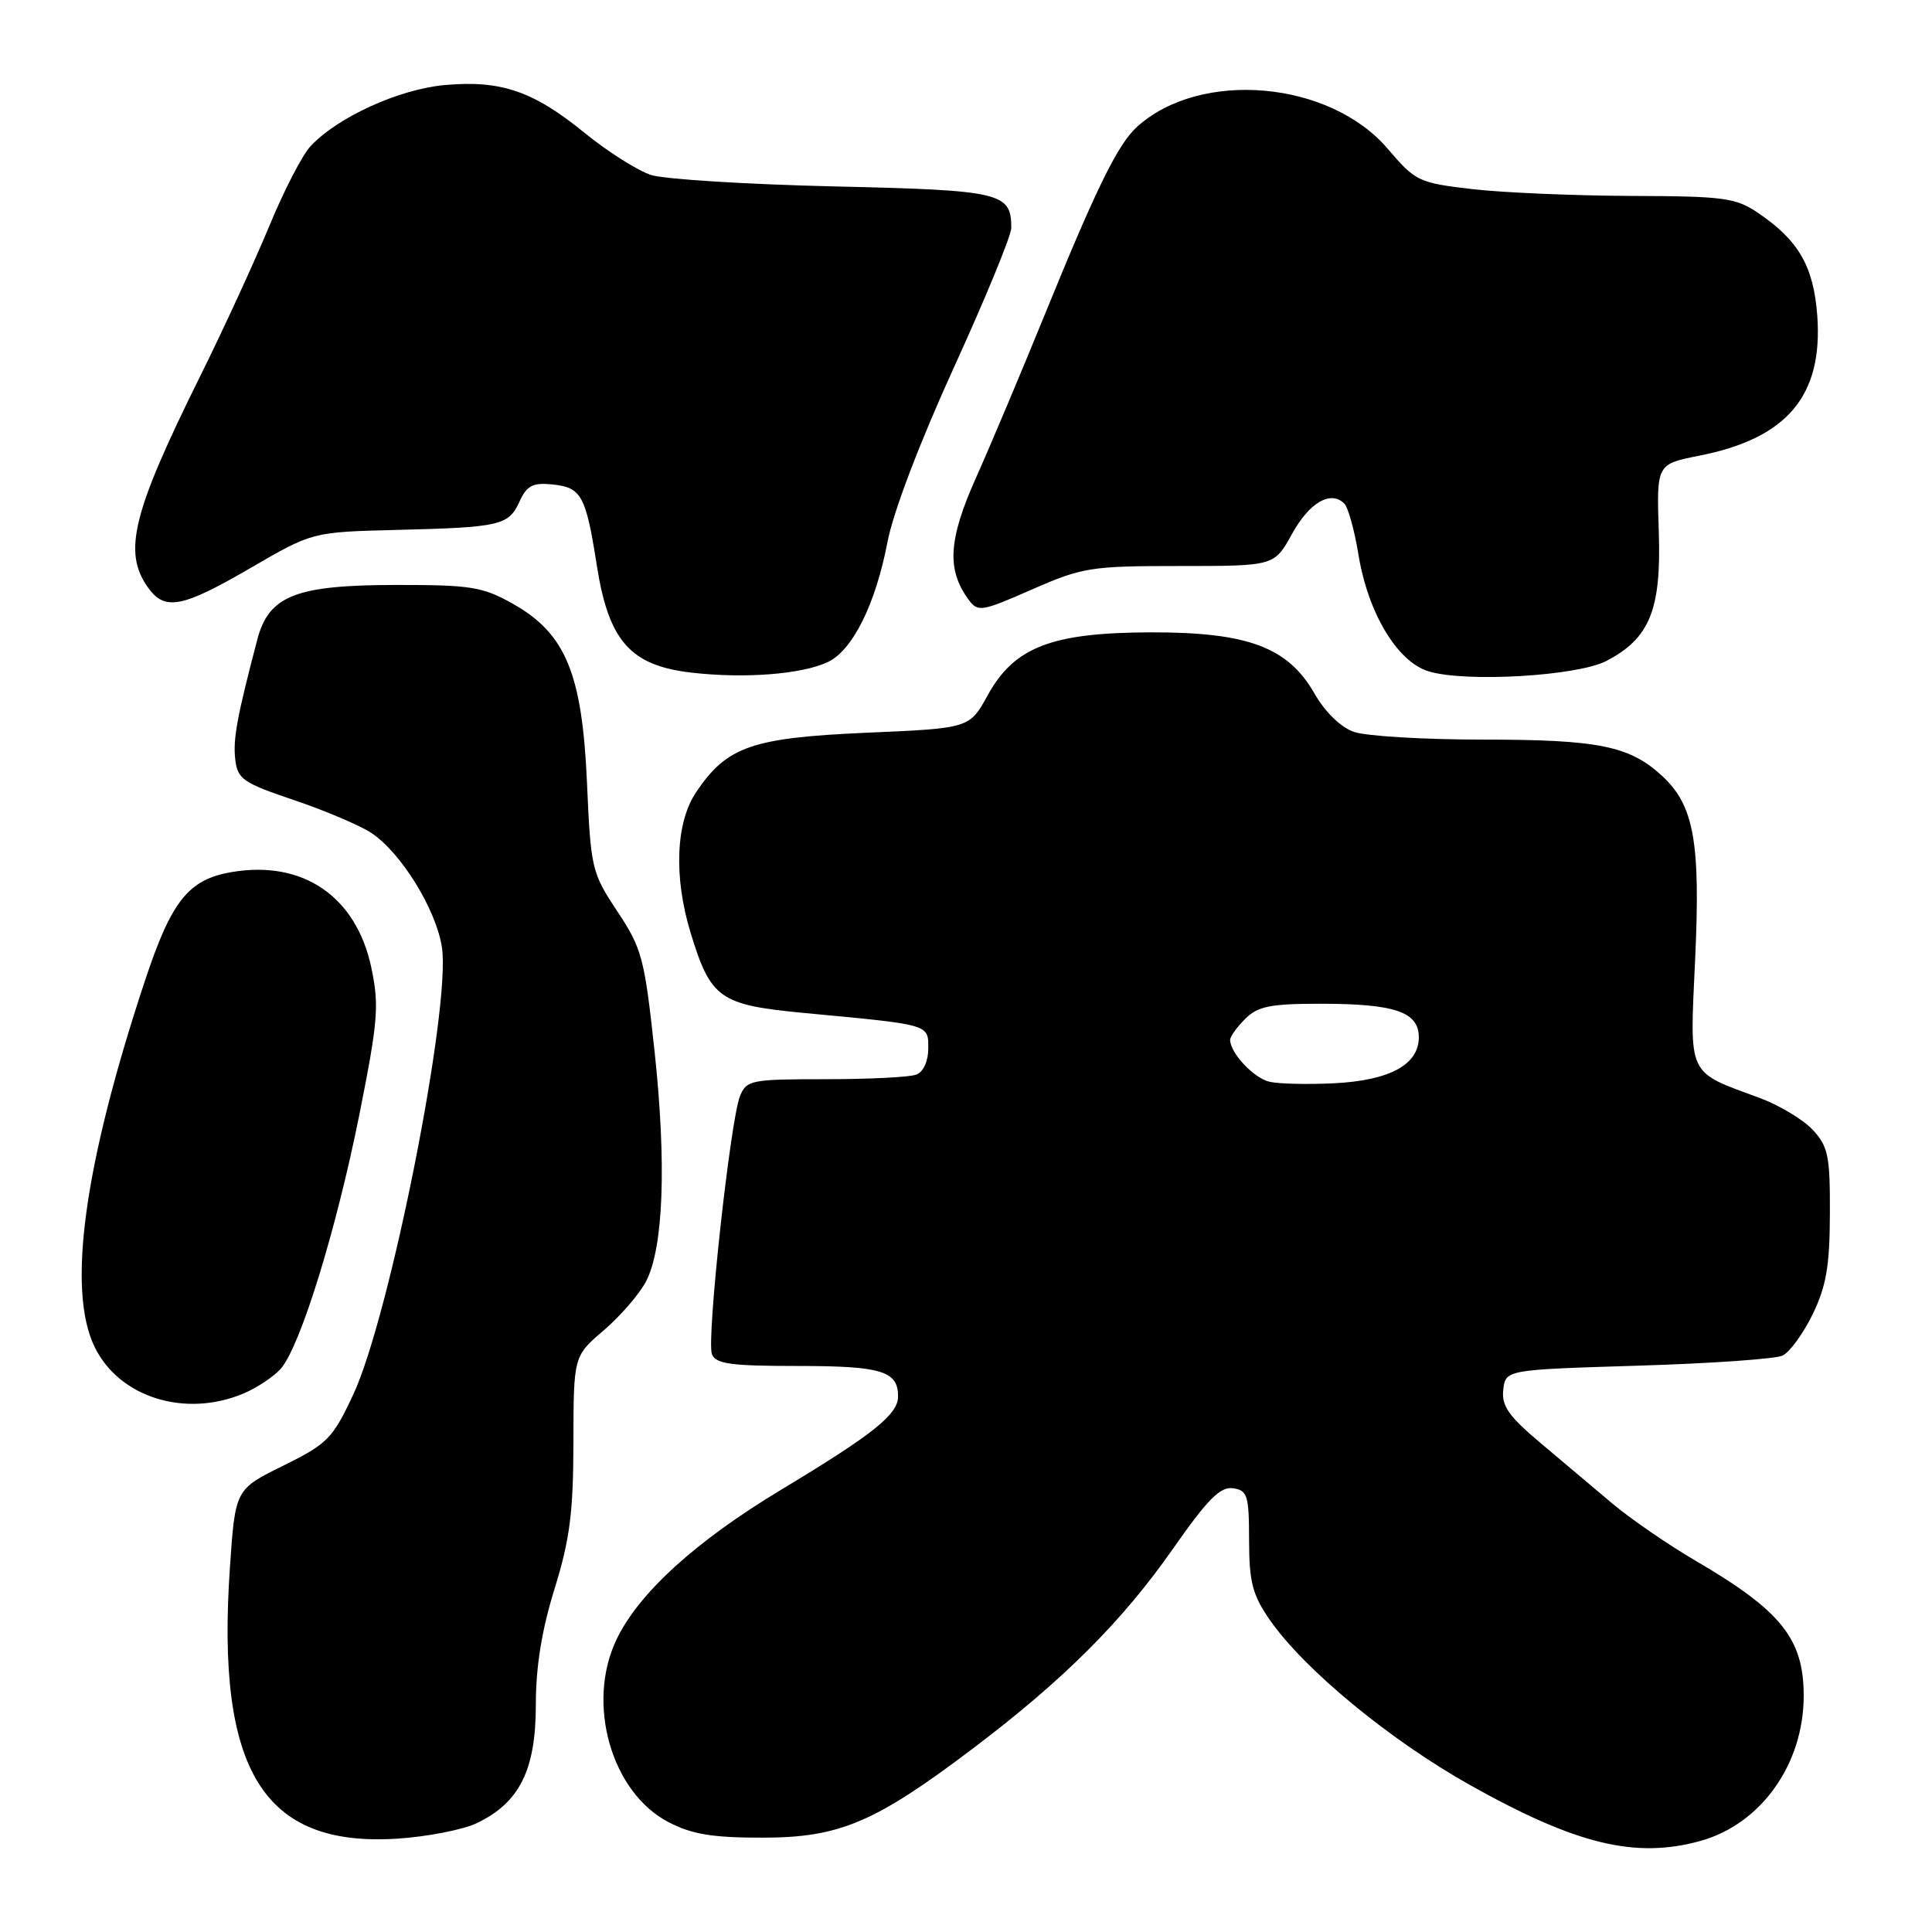 <?xml version="1.0" encoding="UTF-8" standalone="no"?>
<!DOCTYPE svg PUBLIC "-//W3C//DTD SVG 1.1//EN" "http://www.w3.org/Graphics/SVG/1.1/DTD/svg11.dtd" >
<svg xmlns="http://www.w3.org/2000/svg" xmlns:xlink="http://www.w3.org/1999/xlink" version="1.1" viewBox="0 0 256 256">
 <g >
 <path fill="currentColor"
d=" M 225.32 243.93 C 233.35 241.70 239.00 233.76 239.00 224.70 C 239.00 217.17 236.03 213.45 224.78 206.87 C 221.08 204.71 216.07 201.27 213.64 199.22 C 211.21 197.18 206.90 193.54 204.06 191.15 C 199.89 187.63 198.95 186.28 199.19 184.15 C 199.50 181.50 199.50 181.50 217.00 180.96 C 226.62 180.67 235.27 180.07 236.20 179.62 C 237.14 179.18 238.93 176.72 240.18 174.16 C 241.99 170.43 242.45 167.76 242.47 160.84 C 242.50 153.13 242.24 151.90 240.18 149.69 C 238.90 148.33 235.75 146.44 233.18 145.49 C 223.46 141.90 223.89 142.80 224.61 127.22 C 225.34 111.61 224.47 106.74 220.27 102.84 C 215.95 98.84 211.84 98.00 196.50 98.00 C 188.69 98.00 180.99 97.54 179.40 96.98 C 177.65 96.37 175.58 94.35 174.17 91.89 C 170.65 85.74 165.33 83.76 152.44 83.79 C 139.33 83.83 134.40 85.73 130.87 92.13 C 128.47 96.50 128.47 96.50 114.84 97.09 C 99.63 97.76 96.33 98.90 92.25 104.95 C 89.54 108.97 89.25 116.18 91.50 123.57 C 94.17 132.34 95.34 133.16 106.61 134.23 C 123.36 135.80 123.00 135.70 123.00 138.94 C 123.00 140.61 122.35 142.04 121.42 142.39 C 120.55 142.73 115.14 143.00 109.40 143.00 C 99.50 143.00 98.91 143.12 98.05 145.25 C 96.77 148.45 93.60 177.52 94.33 179.42 C 94.83 180.73 96.81 181.00 105.77 181.00 C 116.81 181.00 119.00 181.67 119.00 185.03 C 119.00 187.42 115.74 190.03 103.50 197.40 C 92.15 204.24 84.59 211.12 81.67 217.29 C 77.66 225.73 81.00 237.47 88.54 241.42 C 91.65 243.05 94.33 243.50 101.00 243.50 C 111.25 243.50 115.93 241.51 129.00 231.62 C 140.96 222.57 148.71 214.82 155.44 205.20 C 160.01 198.66 161.70 196.96 163.37 197.20 C 165.30 197.47 165.50 198.13 165.51 204.10 C 165.52 209.65 165.96 211.33 168.25 214.64 C 172.79 221.19 184.16 230.57 194.79 236.53 C 208.86 244.42 216.71 246.32 225.32 243.93 Z  M 63.17 241.58 C 68.83 238.88 71.00 234.54 71.00 225.94 C 71.00 220.83 71.78 215.99 73.49 210.50 C 75.51 203.97 75.97 200.40 75.98 191.10 C 76.00 179.69 76.00 179.69 80.03 176.25 C 82.24 174.35 84.75 171.44 85.61 169.78 C 87.92 165.32 88.33 154.18 86.73 139.27 C 85.40 126.94 85.06 125.67 81.80 120.76 C 78.41 115.65 78.28 115.11 77.78 103.73 C 77.14 89.22 74.95 83.94 67.95 80.00 C 63.95 77.75 62.39 77.50 52.50 77.51 C 39.17 77.52 35.62 78.92 34.09 84.76 C 31.42 94.92 30.86 97.93 31.17 100.60 C 31.47 103.24 32.17 103.73 39.00 106.03 C 43.12 107.43 47.72 109.38 49.22 110.38 C 53.17 113.01 57.81 120.54 58.56 125.55 C 59.76 133.56 51.64 174.46 46.80 184.80 C 44.07 190.63 43.39 191.32 37.51 194.22 C 31.17 197.35 31.17 197.35 30.46 207.77 C 28.63 234.66 34.90 244.78 52.67 243.63 C 56.62 243.37 61.35 242.45 63.17 241.58 Z  M 32.28 184.64 C 34.05 183.89 36.26 182.42 37.19 181.38 C 39.77 178.48 44.54 163.06 47.62 147.68 C 50.08 135.34 50.26 133.25 49.21 128.25 C 47.23 118.81 40.16 113.95 30.73 115.55 C 24.96 116.52 22.72 119.34 19.17 130.06 C 11.12 154.39 8.85 170.94 12.55 178.50 C 15.81 185.18 24.56 187.90 32.28 184.64 Z  M 109.62 87.76 C 112.94 86.25 116.00 80.13 117.59 71.85 C 118.35 67.85 121.88 58.59 126.43 48.62 C 130.59 39.50 134.00 31.21 134.00 30.21 C 134.00 25.51 132.74 25.21 110.50 24.70 C 98.95 24.43 88.05 23.75 86.28 23.19 C 84.51 22.62 80.57 20.13 77.53 17.66 C 70.67 12.06 66.39 10.60 58.93 11.27 C 52.85 11.82 44.71 15.54 41.14 19.38 C 40.05 20.55 37.59 25.32 35.66 30.00 C 33.73 34.67 29.59 43.67 26.45 50.00 C 17.58 67.90 16.28 73.11 19.56 77.78 C 21.81 80.99 24.06 80.57 33.22 75.25 C 41.39 70.50 41.39 70.50 52.44 70.22 C 66.32 69.88 67.39 69.63 68.84 66.46 C 69.80 64.35 70.59 63.93 73.16 64.19 C 77.04 64.57 77.63 65.64 79.07 74.86 C 80.64 84.94 83.51 88.20 91.65 89.13 C 98.63 89.93 106.12 89.36 109.62 87.76 Z  M 212.83 87.59 C 218.59 84.61 220.14 80.81 219.80 70.50 C 219.50 61.50 219.50 61.50 225.17 60.38 C 236.81 58.08 241.56 52.45 240.80 41.85 C 240.32 35.33 238.35 31.88 233.01 28.25 C 229.99 26.20 228.52 26.00 216.10 25.96 C 208.62 25.93 199.17 25.53 195.10 25.06 C 187.97 24.23 187.57 24.04 183.86 19.69 C 176.16 10.69 159.08 9.20 150.68 16.79 C 148.13 19.09 145.30 24.85 138.51 41.51 C 135.38 49.20 131.24 59.03 129.31 63.34 C 125.67 71.49 125.42 75.46 128.33 79.44 C 129.57 81.13 130.02 81.06 136.74 78.11 C 143.44 75.17 144.53 75.00 156.34 75.00 C 168.85 75.00 168.85 75.00 171.19 70.76 C 173.49 66.58 176.33 64.93 178.13 66.73 C 178.63 67.23 179.47 70.25 179.99 73.42 C 181.25 81.20 185.12 87.67 189.28 88.95 C 194.12 90.45 208.96 89.59 212.83 87.59 Z  M 168.26 143.35 C 166.17 142.90 163.00 139.54 163.00 137.78 C 163.00 137.35 163.90 136.10 165.00 135.00 C 166.66 133.34 168.33 133.00 174.93 133.00 C 184.84 133.00 188.00 134.08 188.00 137.45 C 188.00 141.08 184.13 143.17 176.75 143.54 C 173.31 143.71 169.49 143.62 168.26 143.35 Z "/>
</g>
</svg>